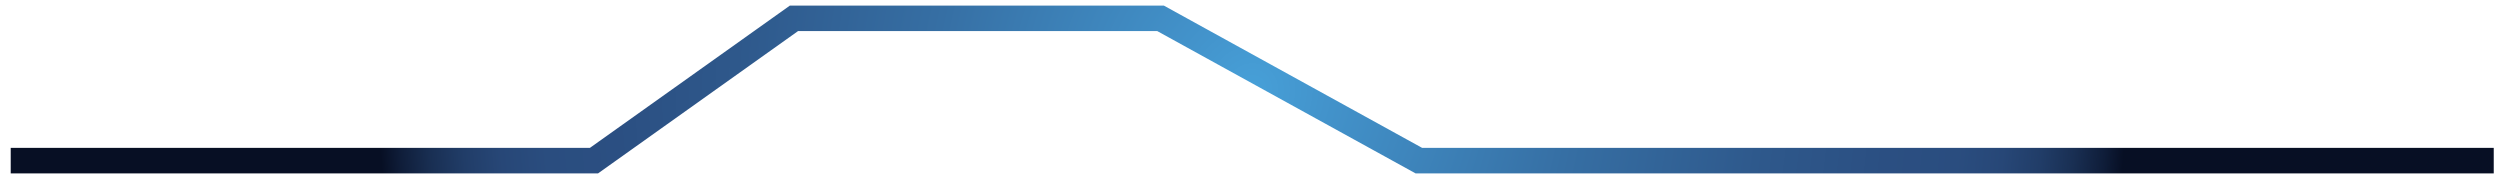 <svg width="196" height="14" viewBox="0 0 196 14" fill="none" xmlns="http://www.w3.org/2000/svg">
<path d="M195.509 12.594H111.239L90.988 1.438H62.245L46.567 12.594H0.84" stroke="url(#paint0_radial_863_692)" stroke-width="2" stroke-miterlimit="10"/>
<defs>
<radialGradient id="paint0_radial_863_692" cx="0" cy="0" r="1" gradientUnits="userSpaceOnUse" gradientTransform="translate(98.174 7.016) scale(68.966 69.282)">
<stop stop-color="#47A0D8"/>
<stop offset="0.079" stop-color="#4394CC"/>
<stop offset="0.364" stop-color="#366FA4"/>
<stop offset="0.591" stop-color="#2E588B"/>
<stop offset="0.729" stop-color="#2B4F82"/>
<stop offset="0.81" stop-color="#2A4D7F"/>
<stop offset="0.862" stop-color="#274777"/>
<stop offset="0.905" stop-color="#213D68"/>
<stop offset="0.943" stop-color="#192F53"/>
<stop offset="0.978" stop-color="#0F1D39"/>
<stop offset="1" stop-color="#070F24"/>
</radialGradient>
</defs>
</svg>
